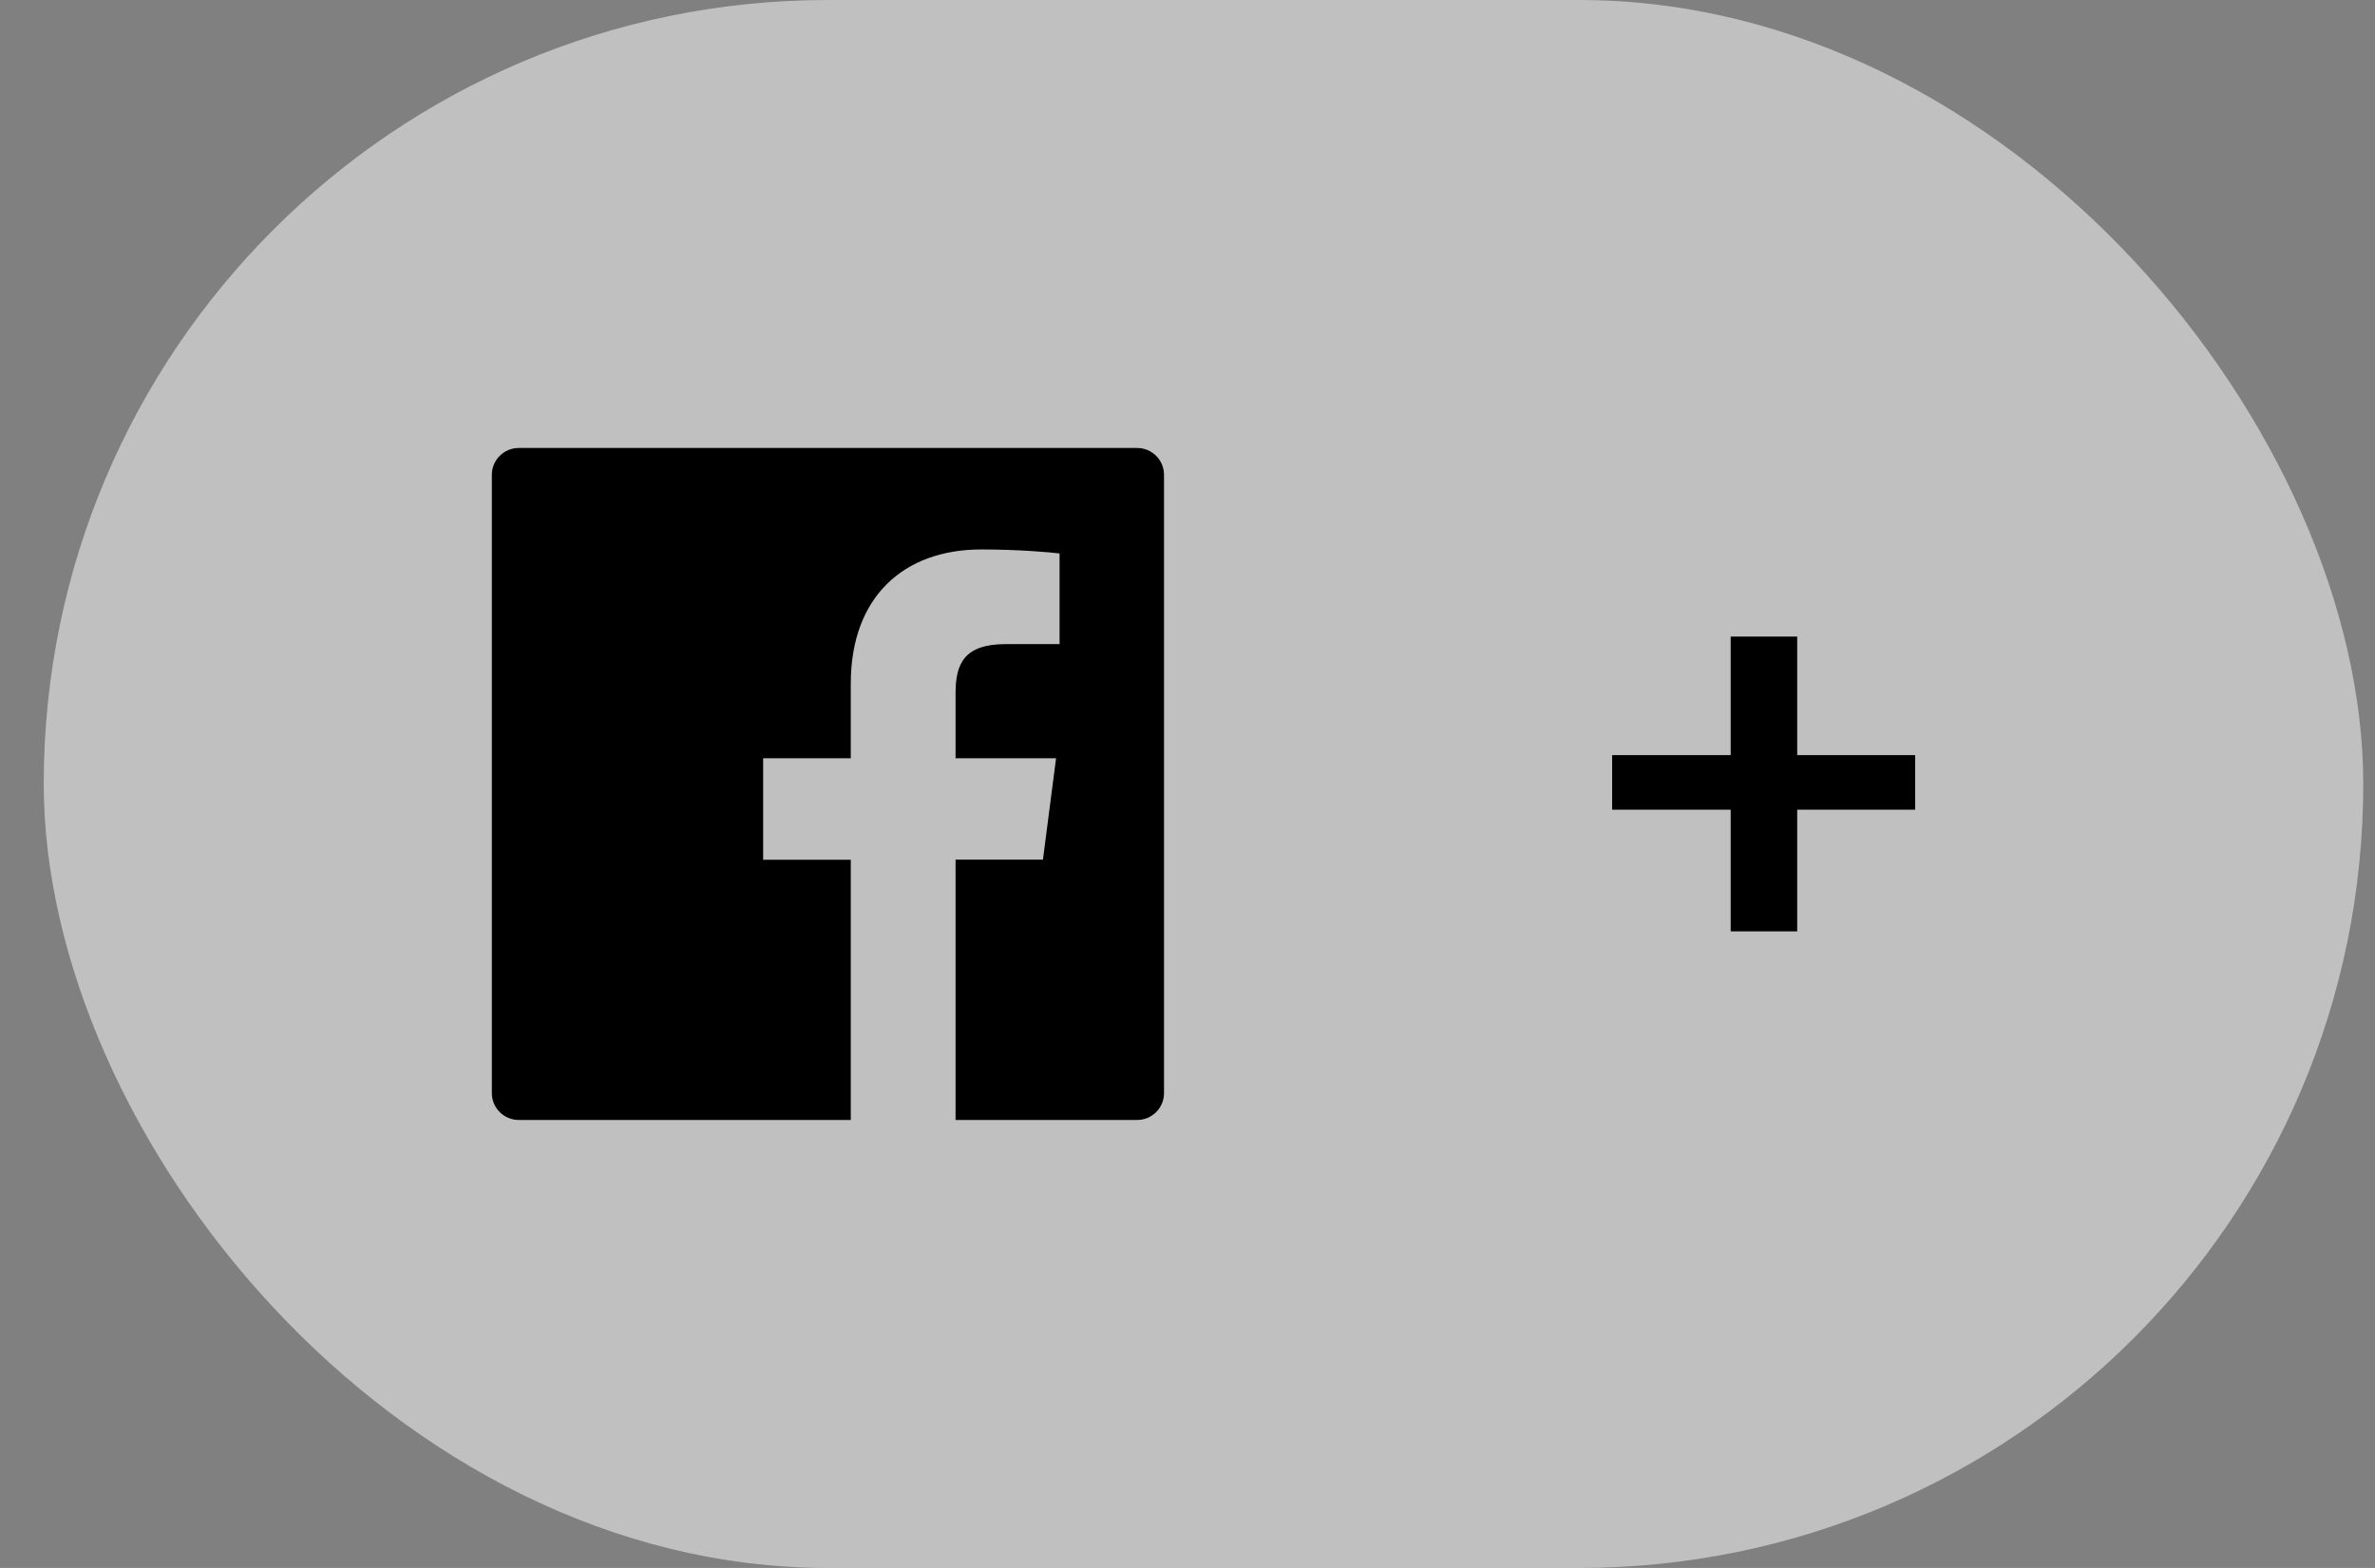 <svg width="53" height="35" viewBox="0 0 53 35" fill="none" xmlns="http://www.w3.org/2000/svg">
<rect x="0" y="0" width="53" height="35" fill="#808080" stroke="none"/>
<rect x="0.976" width="51.762" height="35" rx="17.5" fill="white" fill-opacity="0.5"/>
<path d="M25.376 10H11.576C11.244 10 10.976 10.268 10.976 10.6V24.4C10.976 24.732 11.244 25 11.576 25H25.376C25.708 25 25.976 24.732 25.976 24.4V10.6C25.976 10.268 25.708 10 25.376 10ZM22.445 14.378C21.506 14.378 21.324 14.824 21.324 15.481V16.926H23.567L23.274 19.189H21.324V25H18.986V19.191H17.03V16.926H18.986V15.258C18.986 13.321 20.169 12.265 21.898 12.265C22.727 12.265 23.437 12.327 23.645 12.355V14.378H22.445Z" fill="black"/>
<path d="M40.106 18.074H42.738V16.856H40.106V14.21H38.622V16.856H35.976V18.074H38.622V20.79H40.106V18.074Z" fill="black"/>
</svg>
